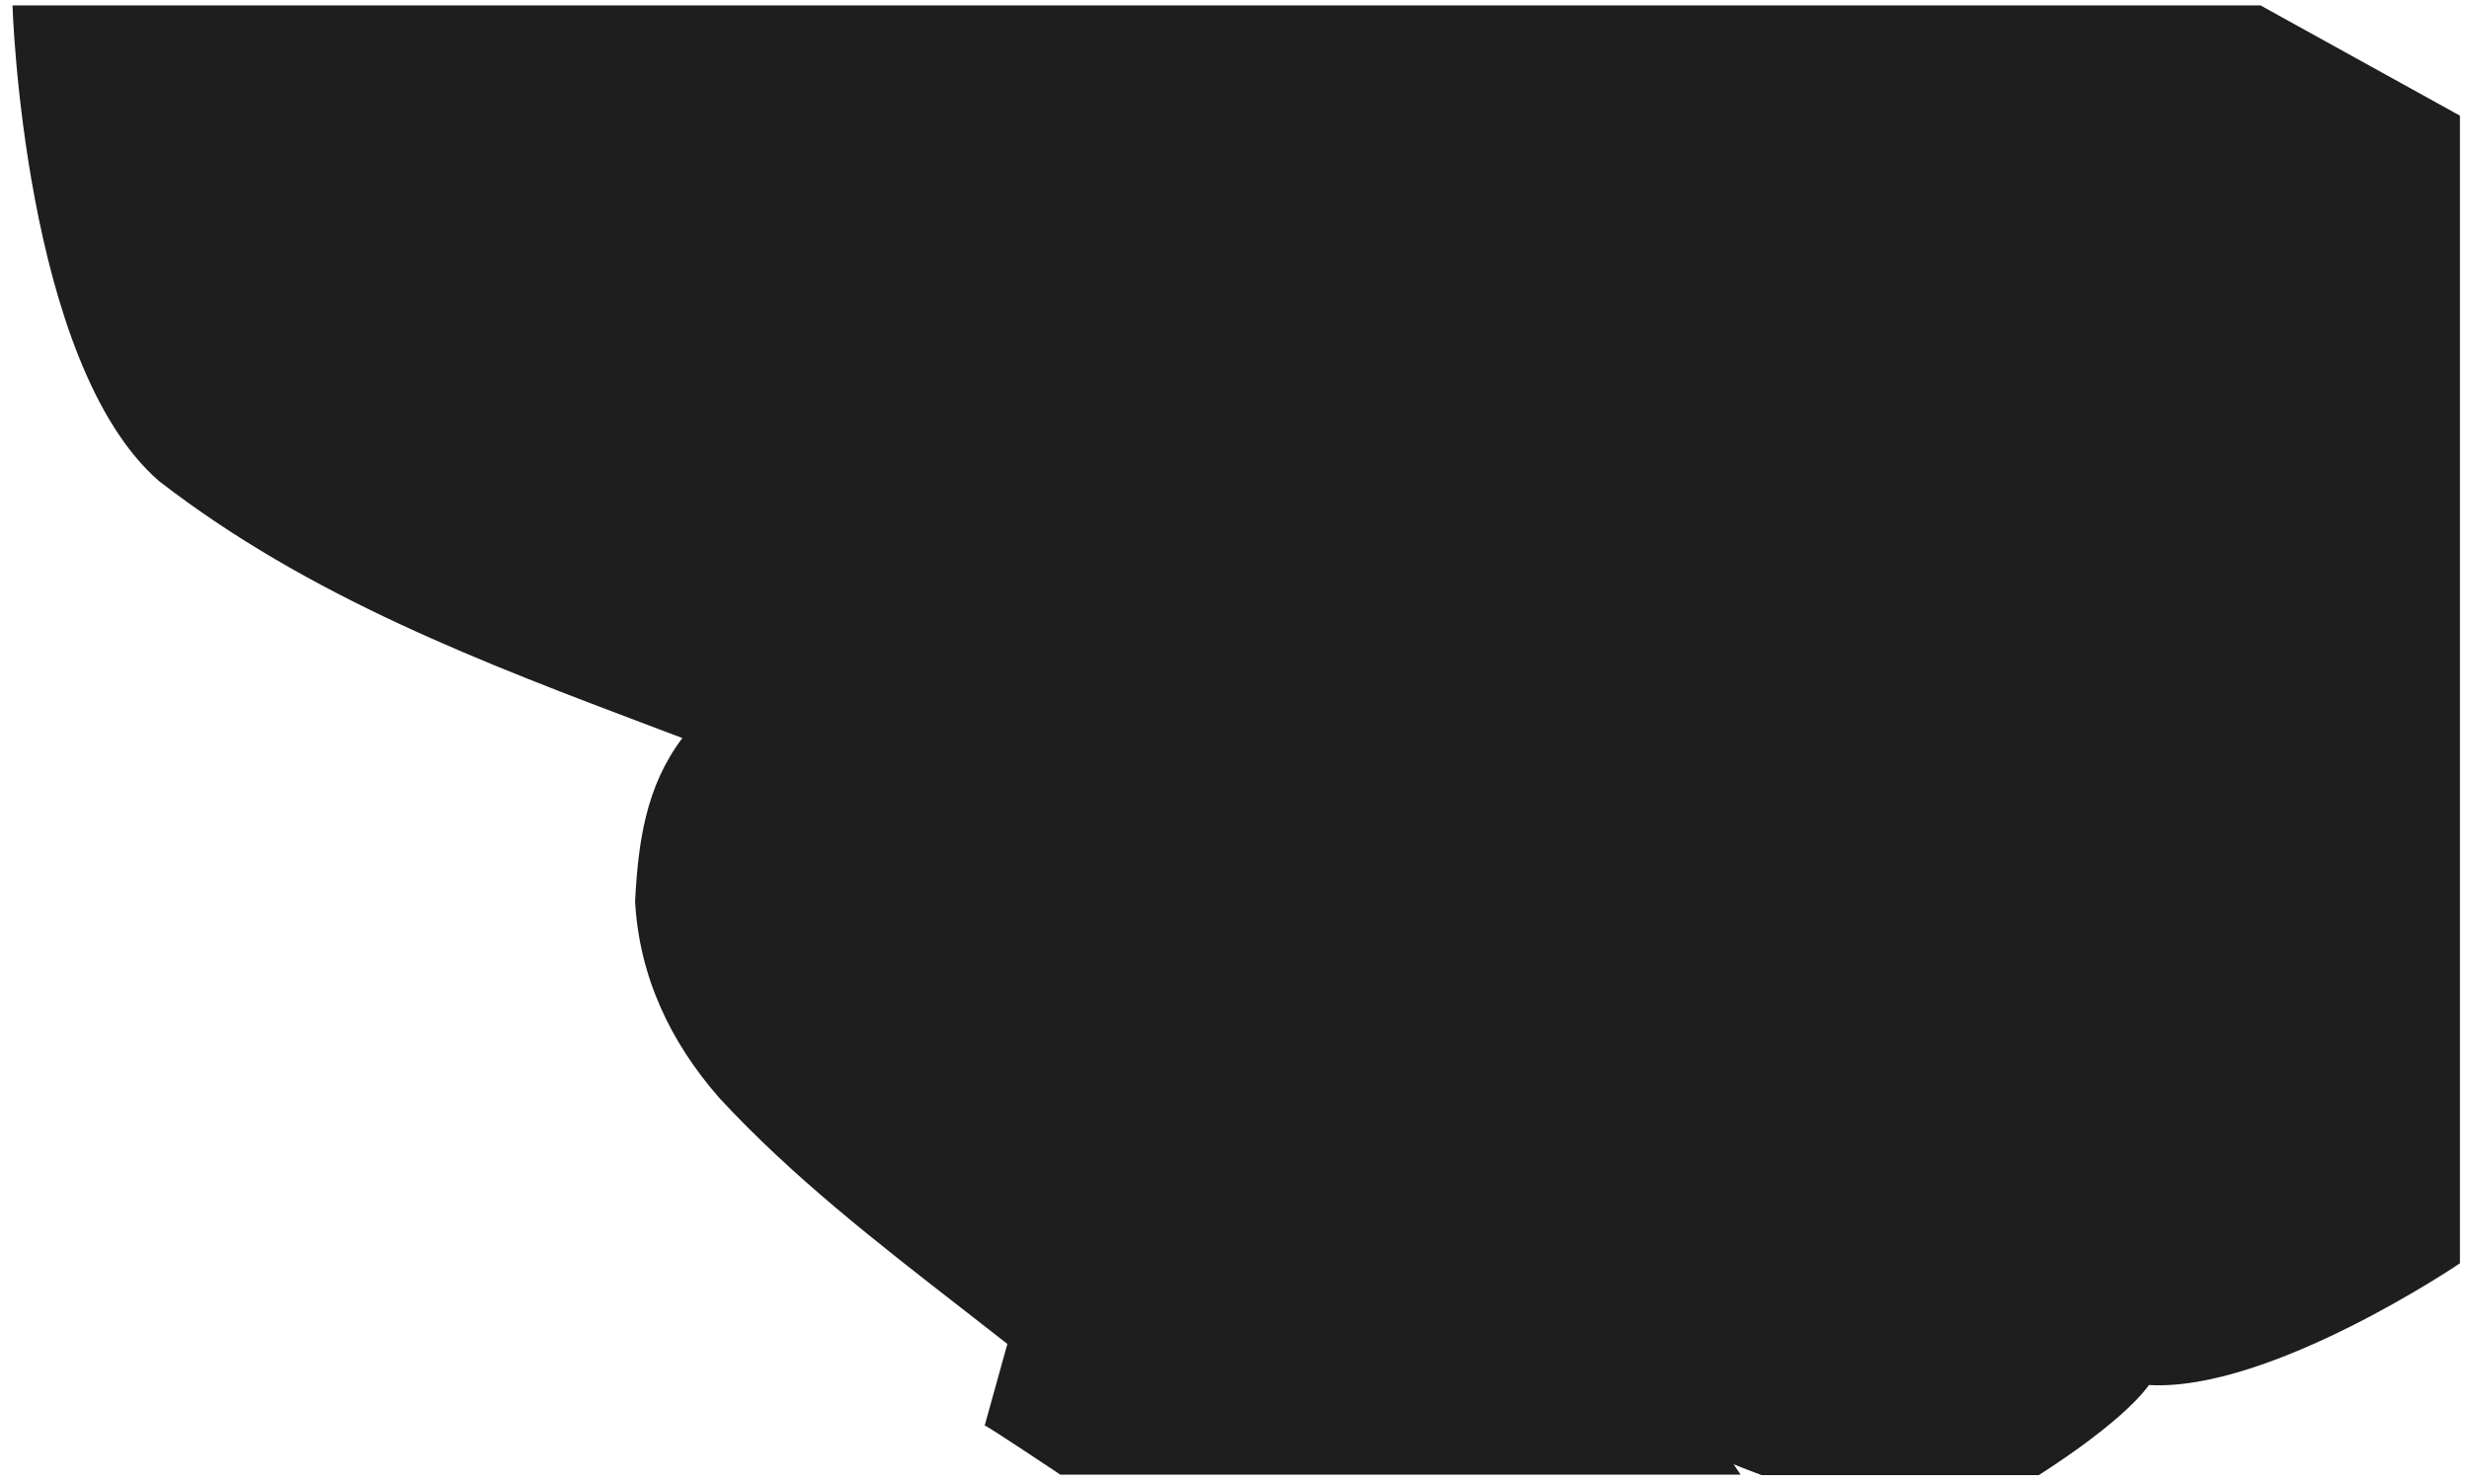 <svg width="148" height="89" viewBox="0 0 148 89" fill="none" xmlns="http://www.w3.org/2000/svg">
<path fill-rule="evenodd" clip-rule="evenodd" d="M147.456 6.934L135.5 0.323H0.749C0.749 0.323 1.405 21.79 9.53 28.843C18.536 35.813 28.927 39.733 39.432 43.697C39.922 43.881 40.412 44.066 40.903 44.252C38.699 47.167 38.253 50.531 38.069 54.044C38.315 58.539 40.175 62.477 43.117 65.828C47.441 70.513 52.538 74.474 57.584 78.395C58.521 79.123 59.456 79.85 60.385 80.58C60.158 81.395 59.931 82.211 59.705 83.026C59.478 83.842 59.252 84.657 59.025 85.473C59.108 85.437 63.563 88.419 63.563 88.419H104.34C104.204 88.198 104.064 88.021 103.919 87.793C104.479 88.029 105.595 88.443 105.595 88.443H122.211C122.211 88.443 127.131 85.382 128.816 83.043C136.083 83.462 147.456 75.745 147.456 75.745V6.934Z" fill="#1E1E1E"/>
</svg>
